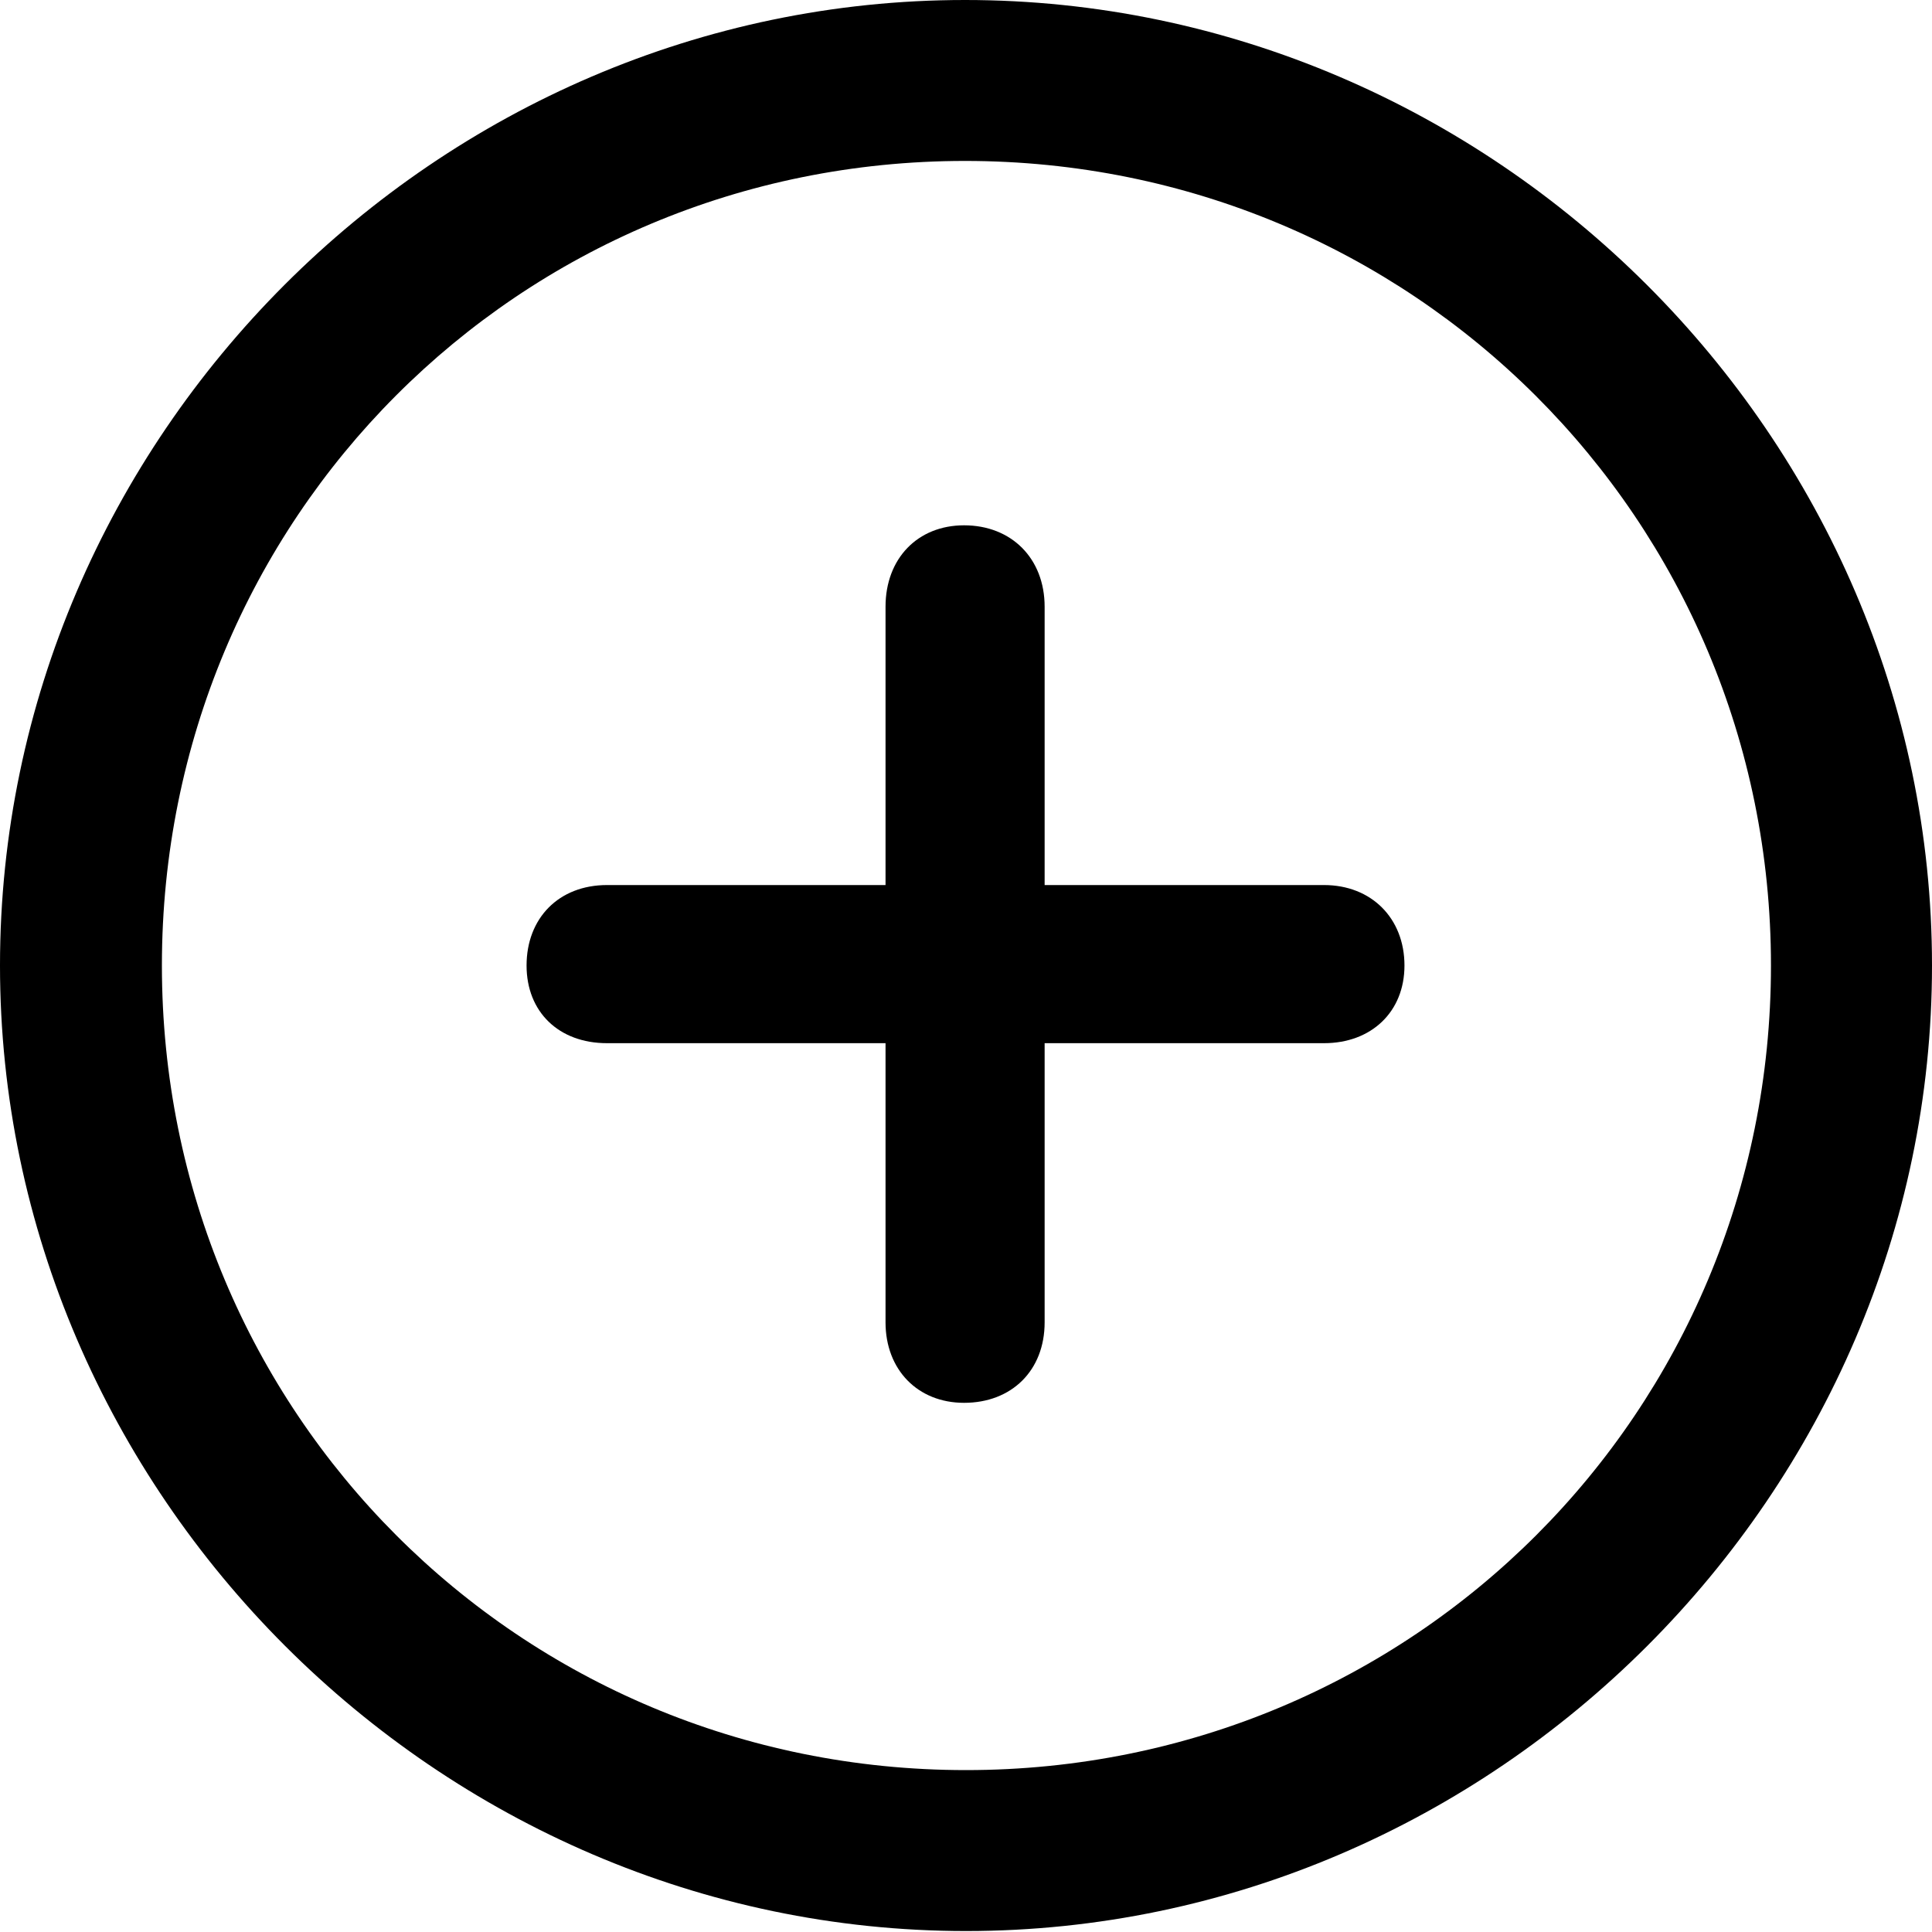 <svg width="20" height="20" viewBox="0 0 20 20" fill="none" xmlns="http://www.w3.org/2000/svg">
<g clip-path="url(#clip0_809_58)">
<path d="M10 19.99C15.471 19.99 20 15.453 20 9.995C20 4.527 15.461 0 9.99 0C4.529 0 0 4.527 0 9.995C0 15.453 4.539 19.99 10 19.99ZM10 18.324C5.373 18.324 1.676 14.62 1.676 9.995C1.676 5.37 5.363 1.666 9.99 1.666C14.618 1.666 18.333 5.37 18.333 9.995C18.333 14.62 14.627 18.324 10 18.324Z" fill="black"/>
<path d="M5.451 9.995C5.451 10.475 5.784 10.799 6.284 10.799H9.167V13.689C9.167 14.179 9.5 14.522 9.98 14.522C10.471 14.522 10.814 14.189 10.814 13.689V10.799H13.706C14.196 10.799 14.539 10.475 14.539 9.995C14.539 9.505 14.196 9.162 13.706 9.162H10.814V6.281C10.814 5.781 10.471 5.438 9.98 5.438C9.5 5.438 9.167 5.781 9.167 6.281V9.162H6.284C5.784 9.162 5.451 9.505 5.451 9.995Z" fill="black"/>
</g>
<defs>
<clipPath id="clip0_809_58">
<rect width="20" height="20" fill="white"/>
</clipPath>
</defs>
</svg>
